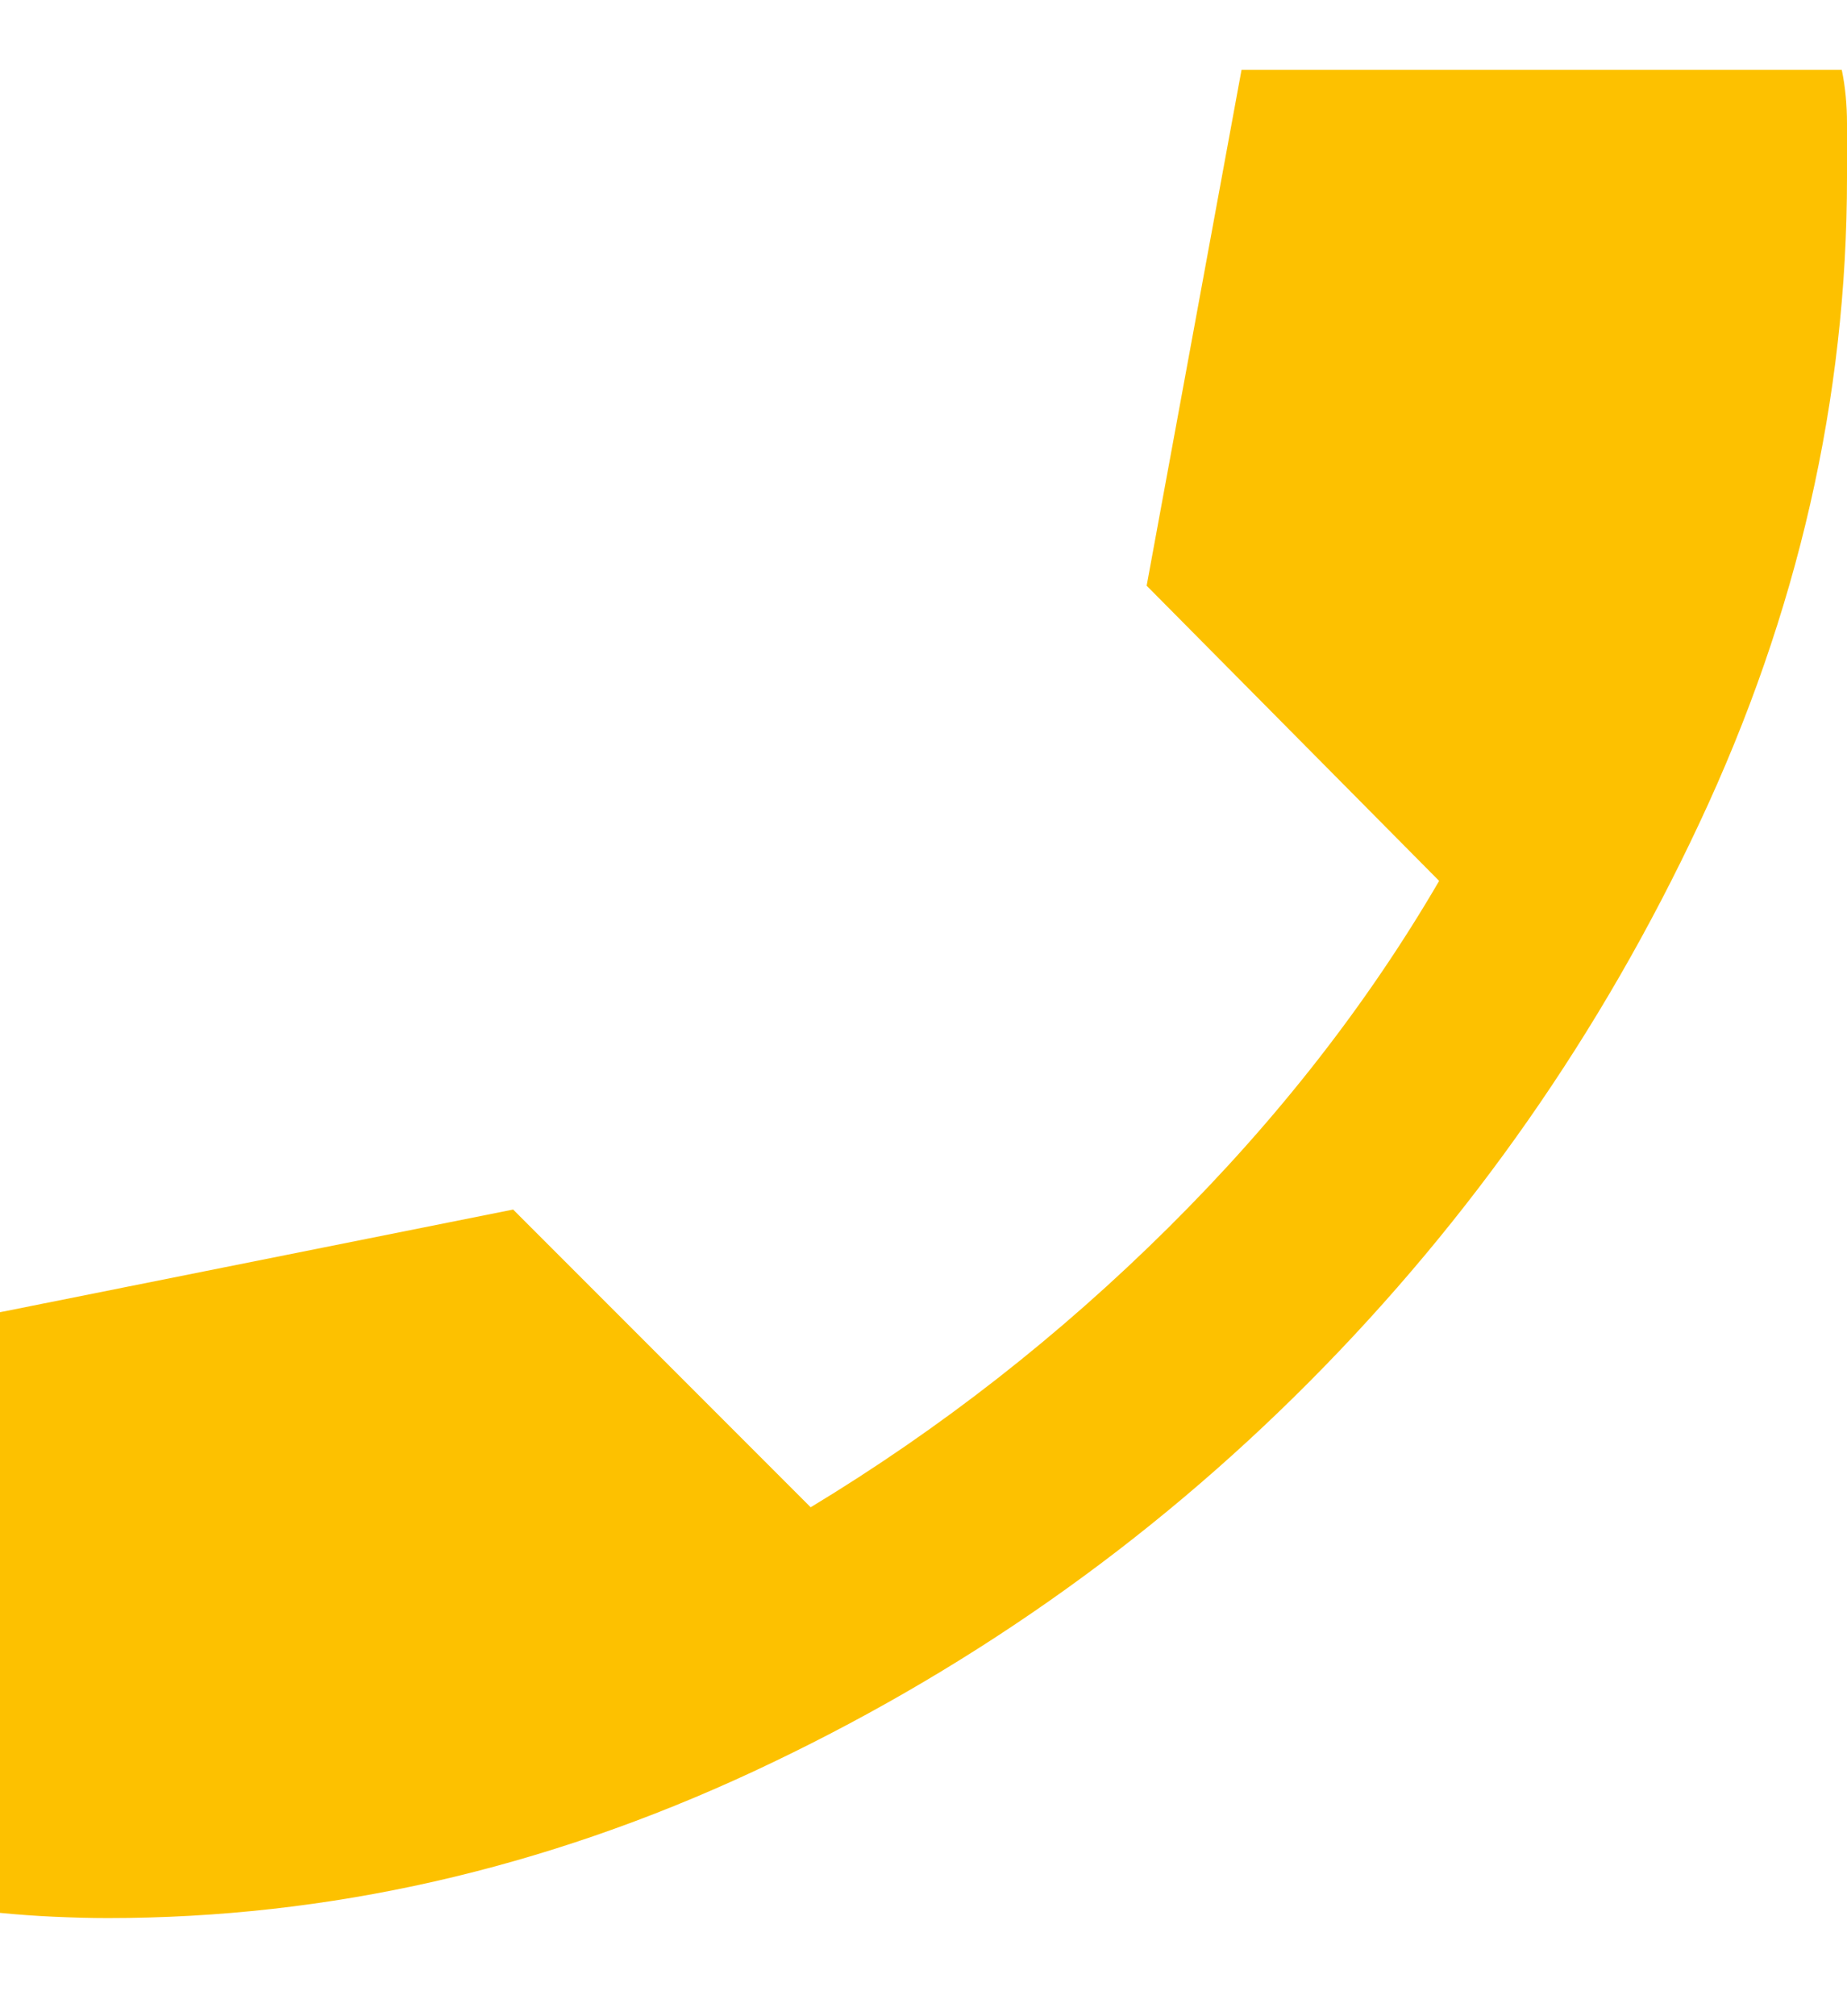 <svg width="11" height="12" viewBox="0 0 11 12" fill="none" xmlns="http://www.w3.org/2000/svg">
<path d="M0.642 11.416C0.54 11.416 0.433 11.413 0.321 11.408C0.209 11.403 0.102 11.395 0 11.385V7.81L3.056 7.199L4.828 8.971C5.602 8.503 6.312 7.948 6.959 7.306C7.606 6.664 8.143 5.977 8.571 5.243L6.829 3.486L7.394 0.416H10.969C10.99 0.518 11 0.624 11 0.736V1.057C11 2.371 10.707 3.652 10.121 4.899C9.536 6.147 8.762 7.255 7.799 8.223C6.837 9.19 5.732 9.964 4.484 10.545C3.236 11.125 1.956 11.416 0.642 11.416Z" fill="#FDC100"/>
</svg>

